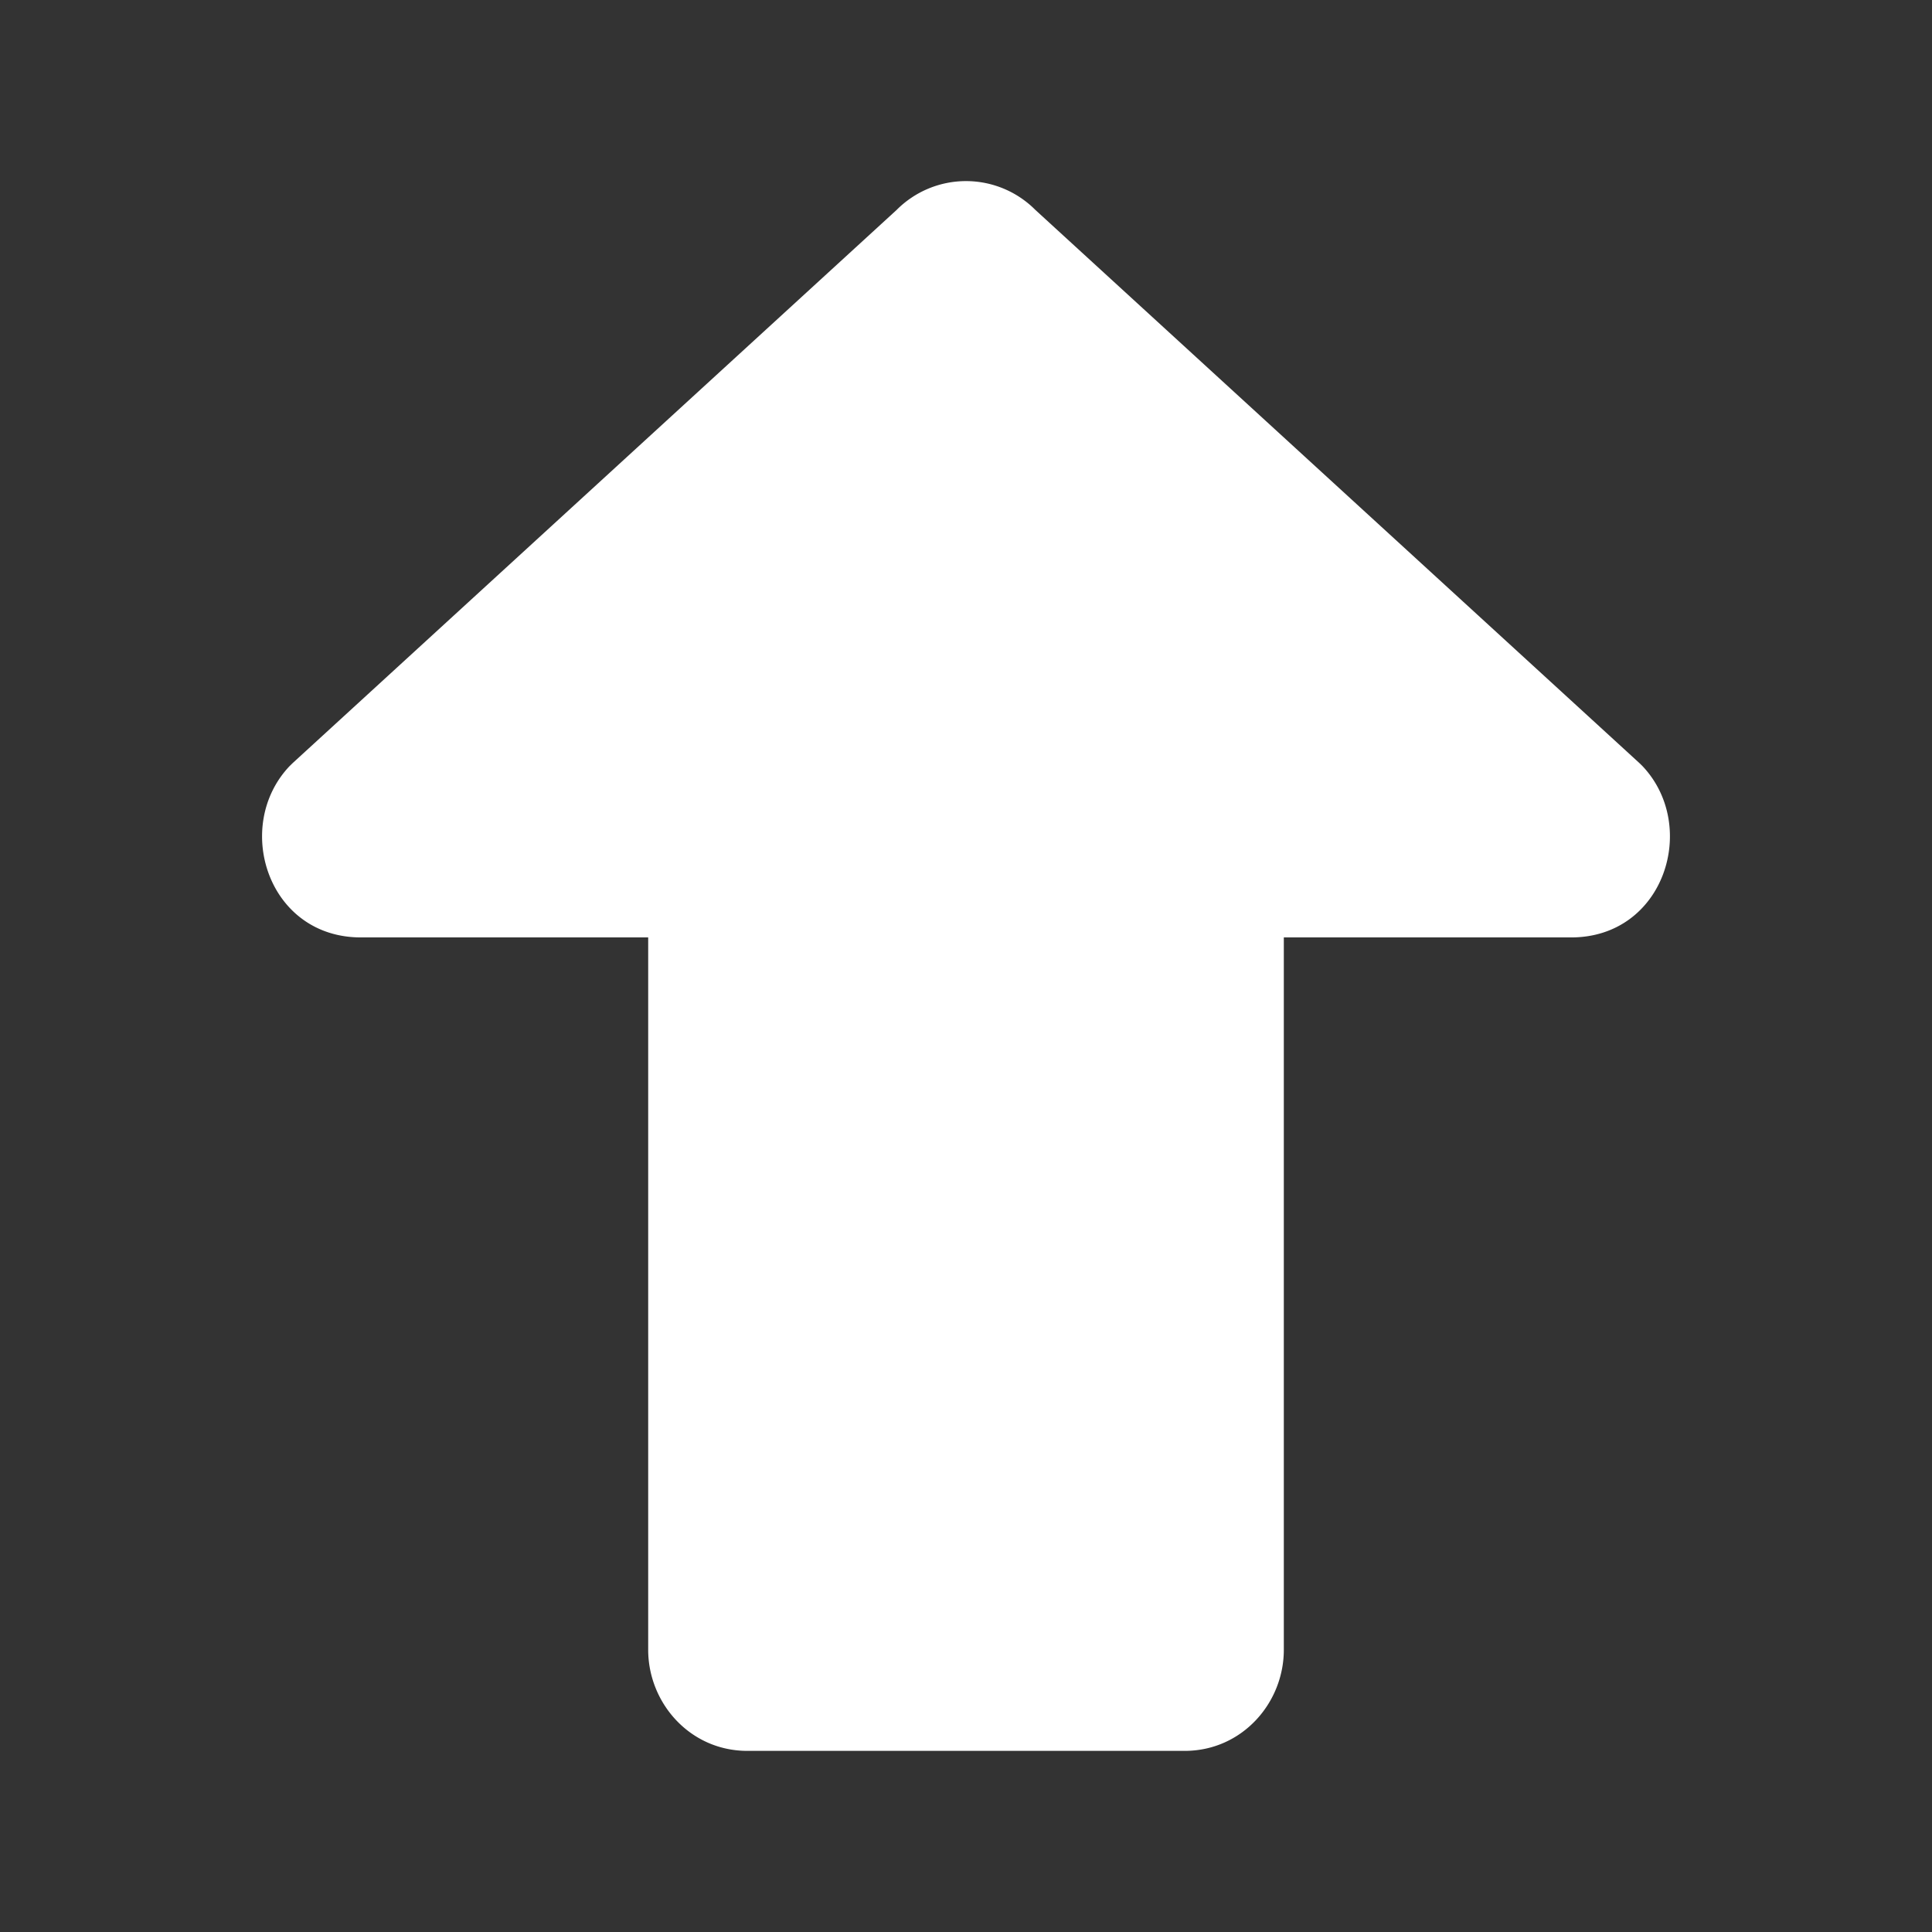 <svg xmlns="http://www.w3.org/2000/svg" width="24" height="24" viewBox="0 0 24 24"><rect x="0" y="0" width="24" height="24" fill="#333333" stroke="none"/><path fill="#fff" d="M11.138 2.608a1.216 1.216 0 0 1 1.724 0l7.502 6.87l.037.036c.708.744.277 2.131-.884 2.131h-3.569v8.85c0 .659-.518 1.255-1.232 1.255H9.284c-.714 0-1.232-.596-1.232-1.256v-8.849H4.483c-1.161 0-1.592-1.387-.884-2.13l.037-.036z"/></svg>